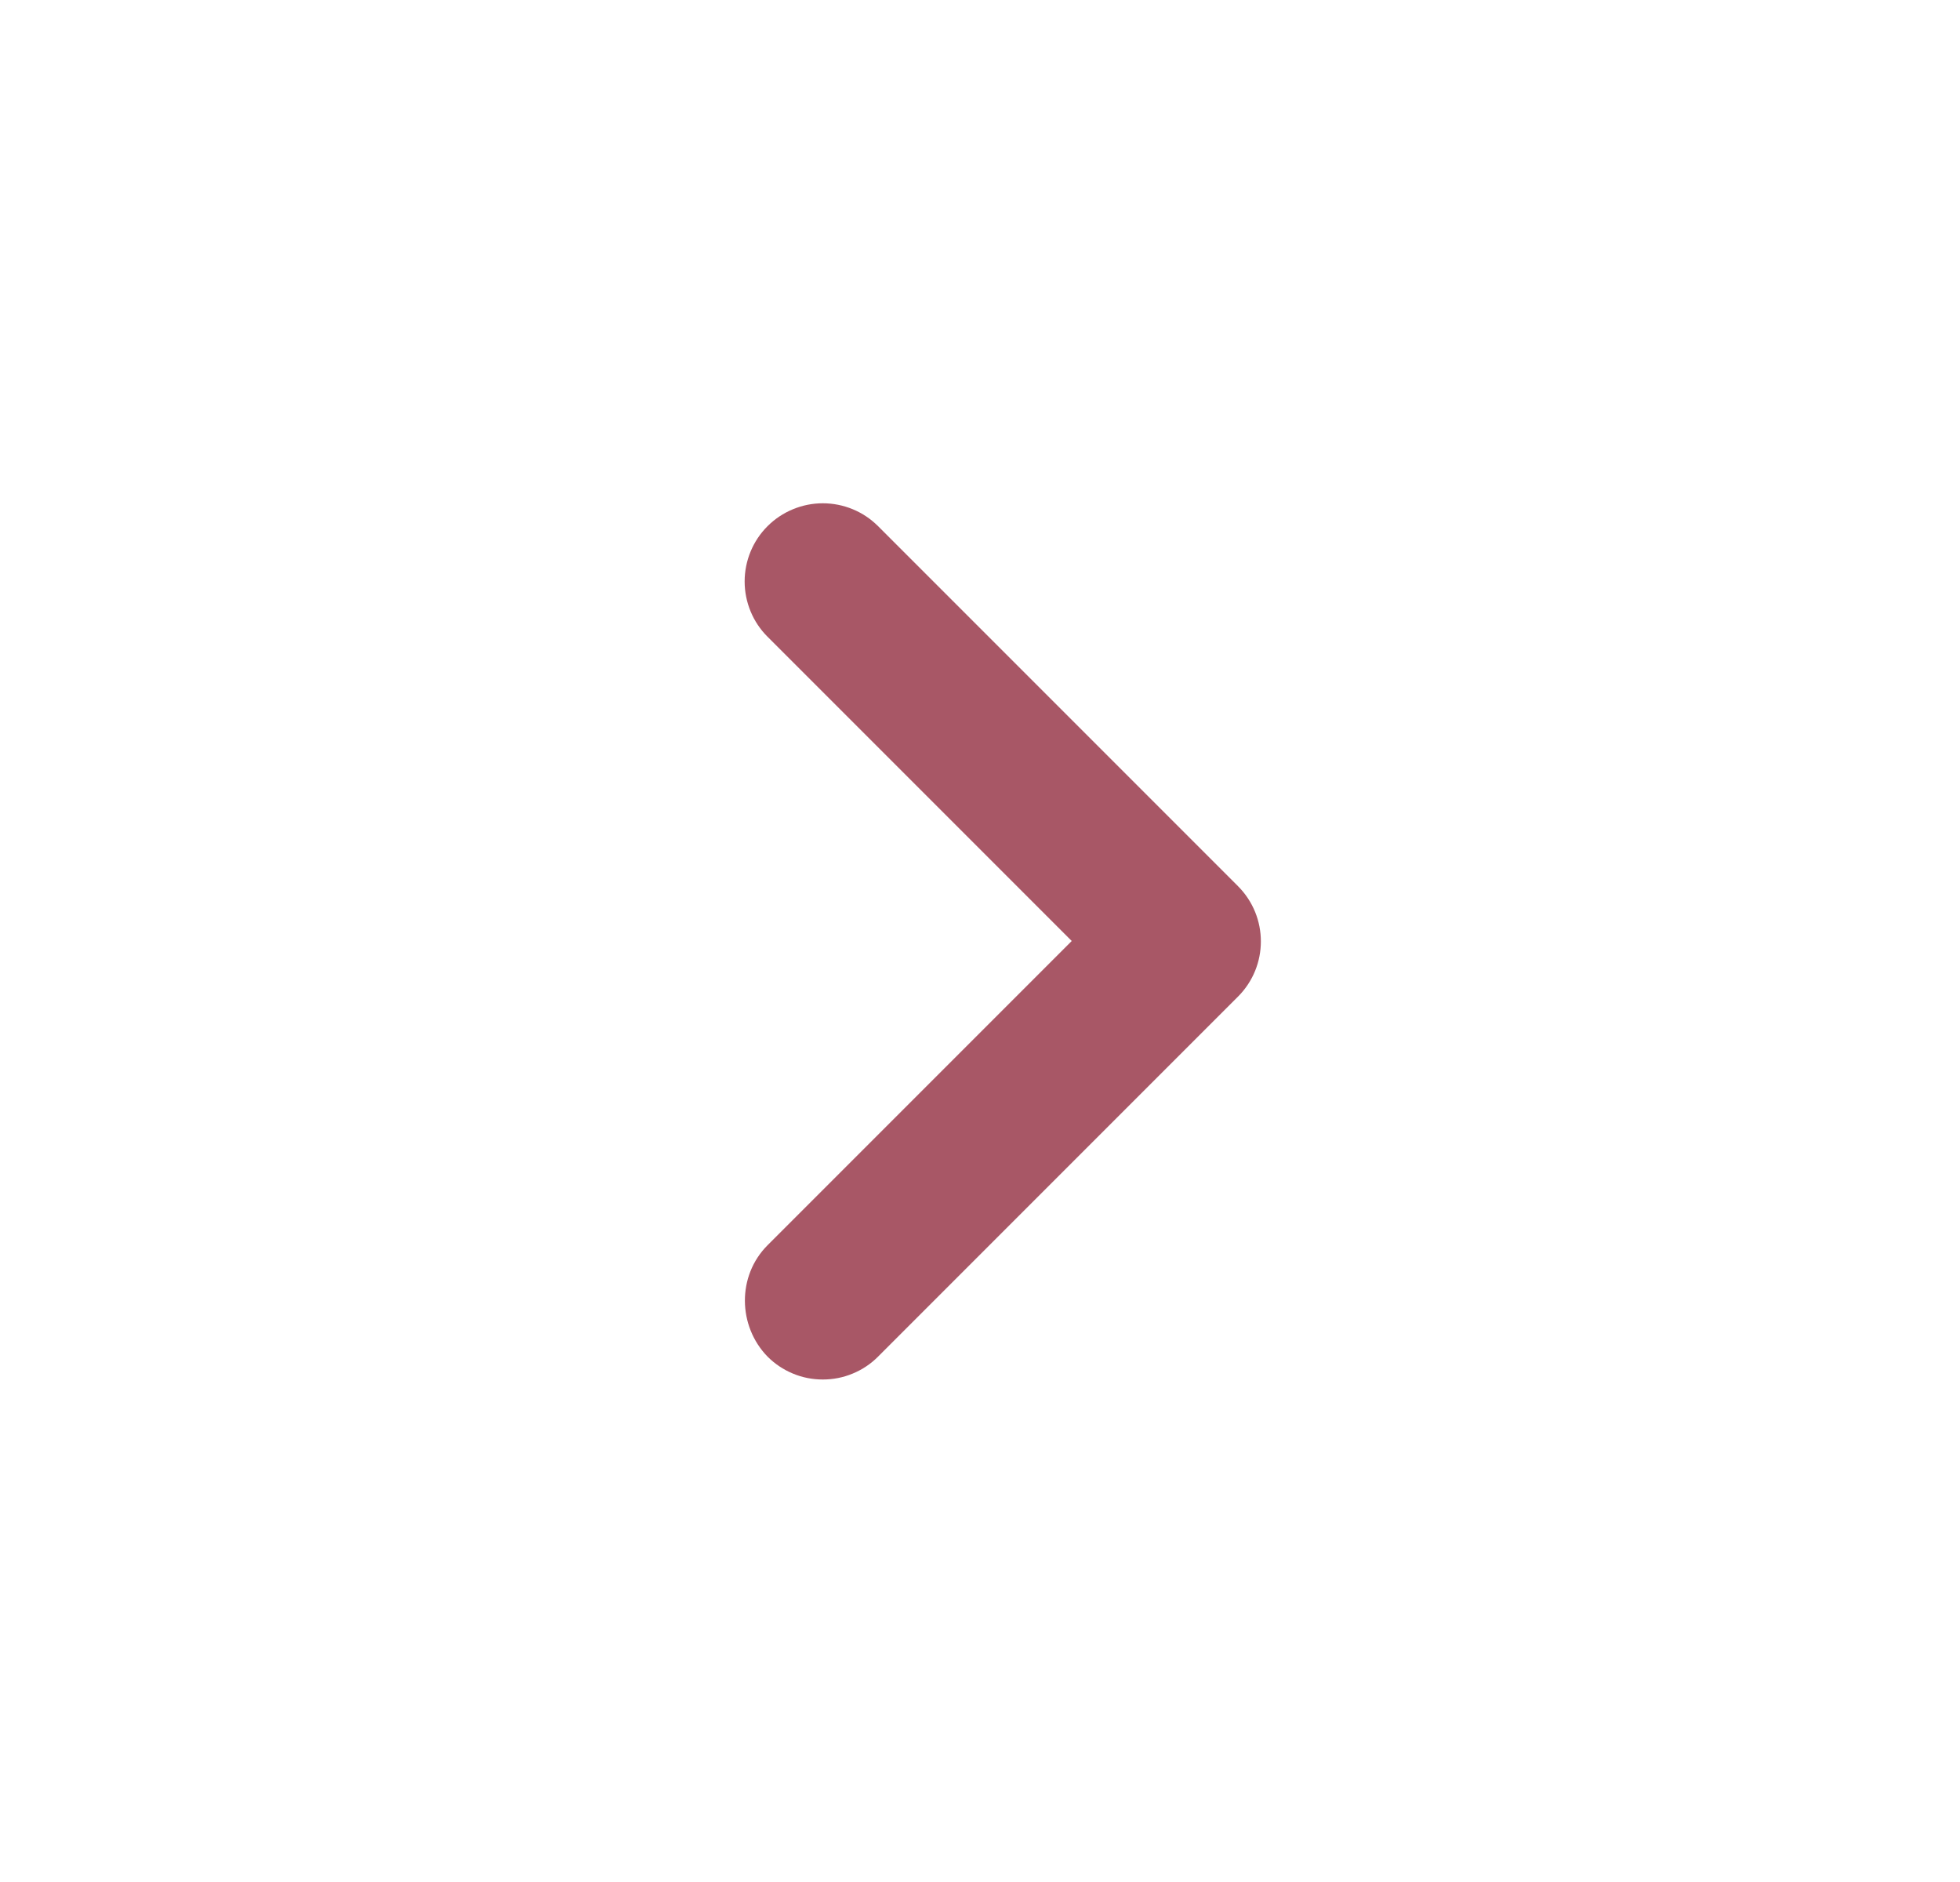 <svg width="25" height="24" viewBox="0 0 25 24" fill="none" xmlns="http://www.w3.org/2000/svg">
<g id="keyboard-arrow-right">
<path id="Vector" d="M9.79 15.88L13.67 12L9.79 8.12C9.697 8.027 9.624 7.918 9.574 7.797C9.524 7.676 9.498 7.546 9.498 7.415C9.498 7.284 9.524 7.154 9.574 7.033C9.624 6.912 9.697 6.803 9.79 6.71C9.883 6.617 9.993 6.544 10.114 6.494C10.235 6.444 10.364 6.418 10.495 6.418C10.626 6.418 10.756 6.444 10.877 6.494C10.998 6.544 11.107 6.617 11.2 6.71L15.79 11.3C16.18 11.69 16.18 12.32 15.79 12.71L11.2 17.3C11.108 17.393 10.998 17.466 10.877 17.516C10.756 17.567 10.626 17.592 10.495 17.592C10.364 17.592 10.234 17.567 10.113 17.516C9.992 17.466 9.883 17.393 9.79 17.3C9.41 16.91 9.4 16.27 9.79 15.88Z" fill="#A85766"/>
</g>
</svg>
